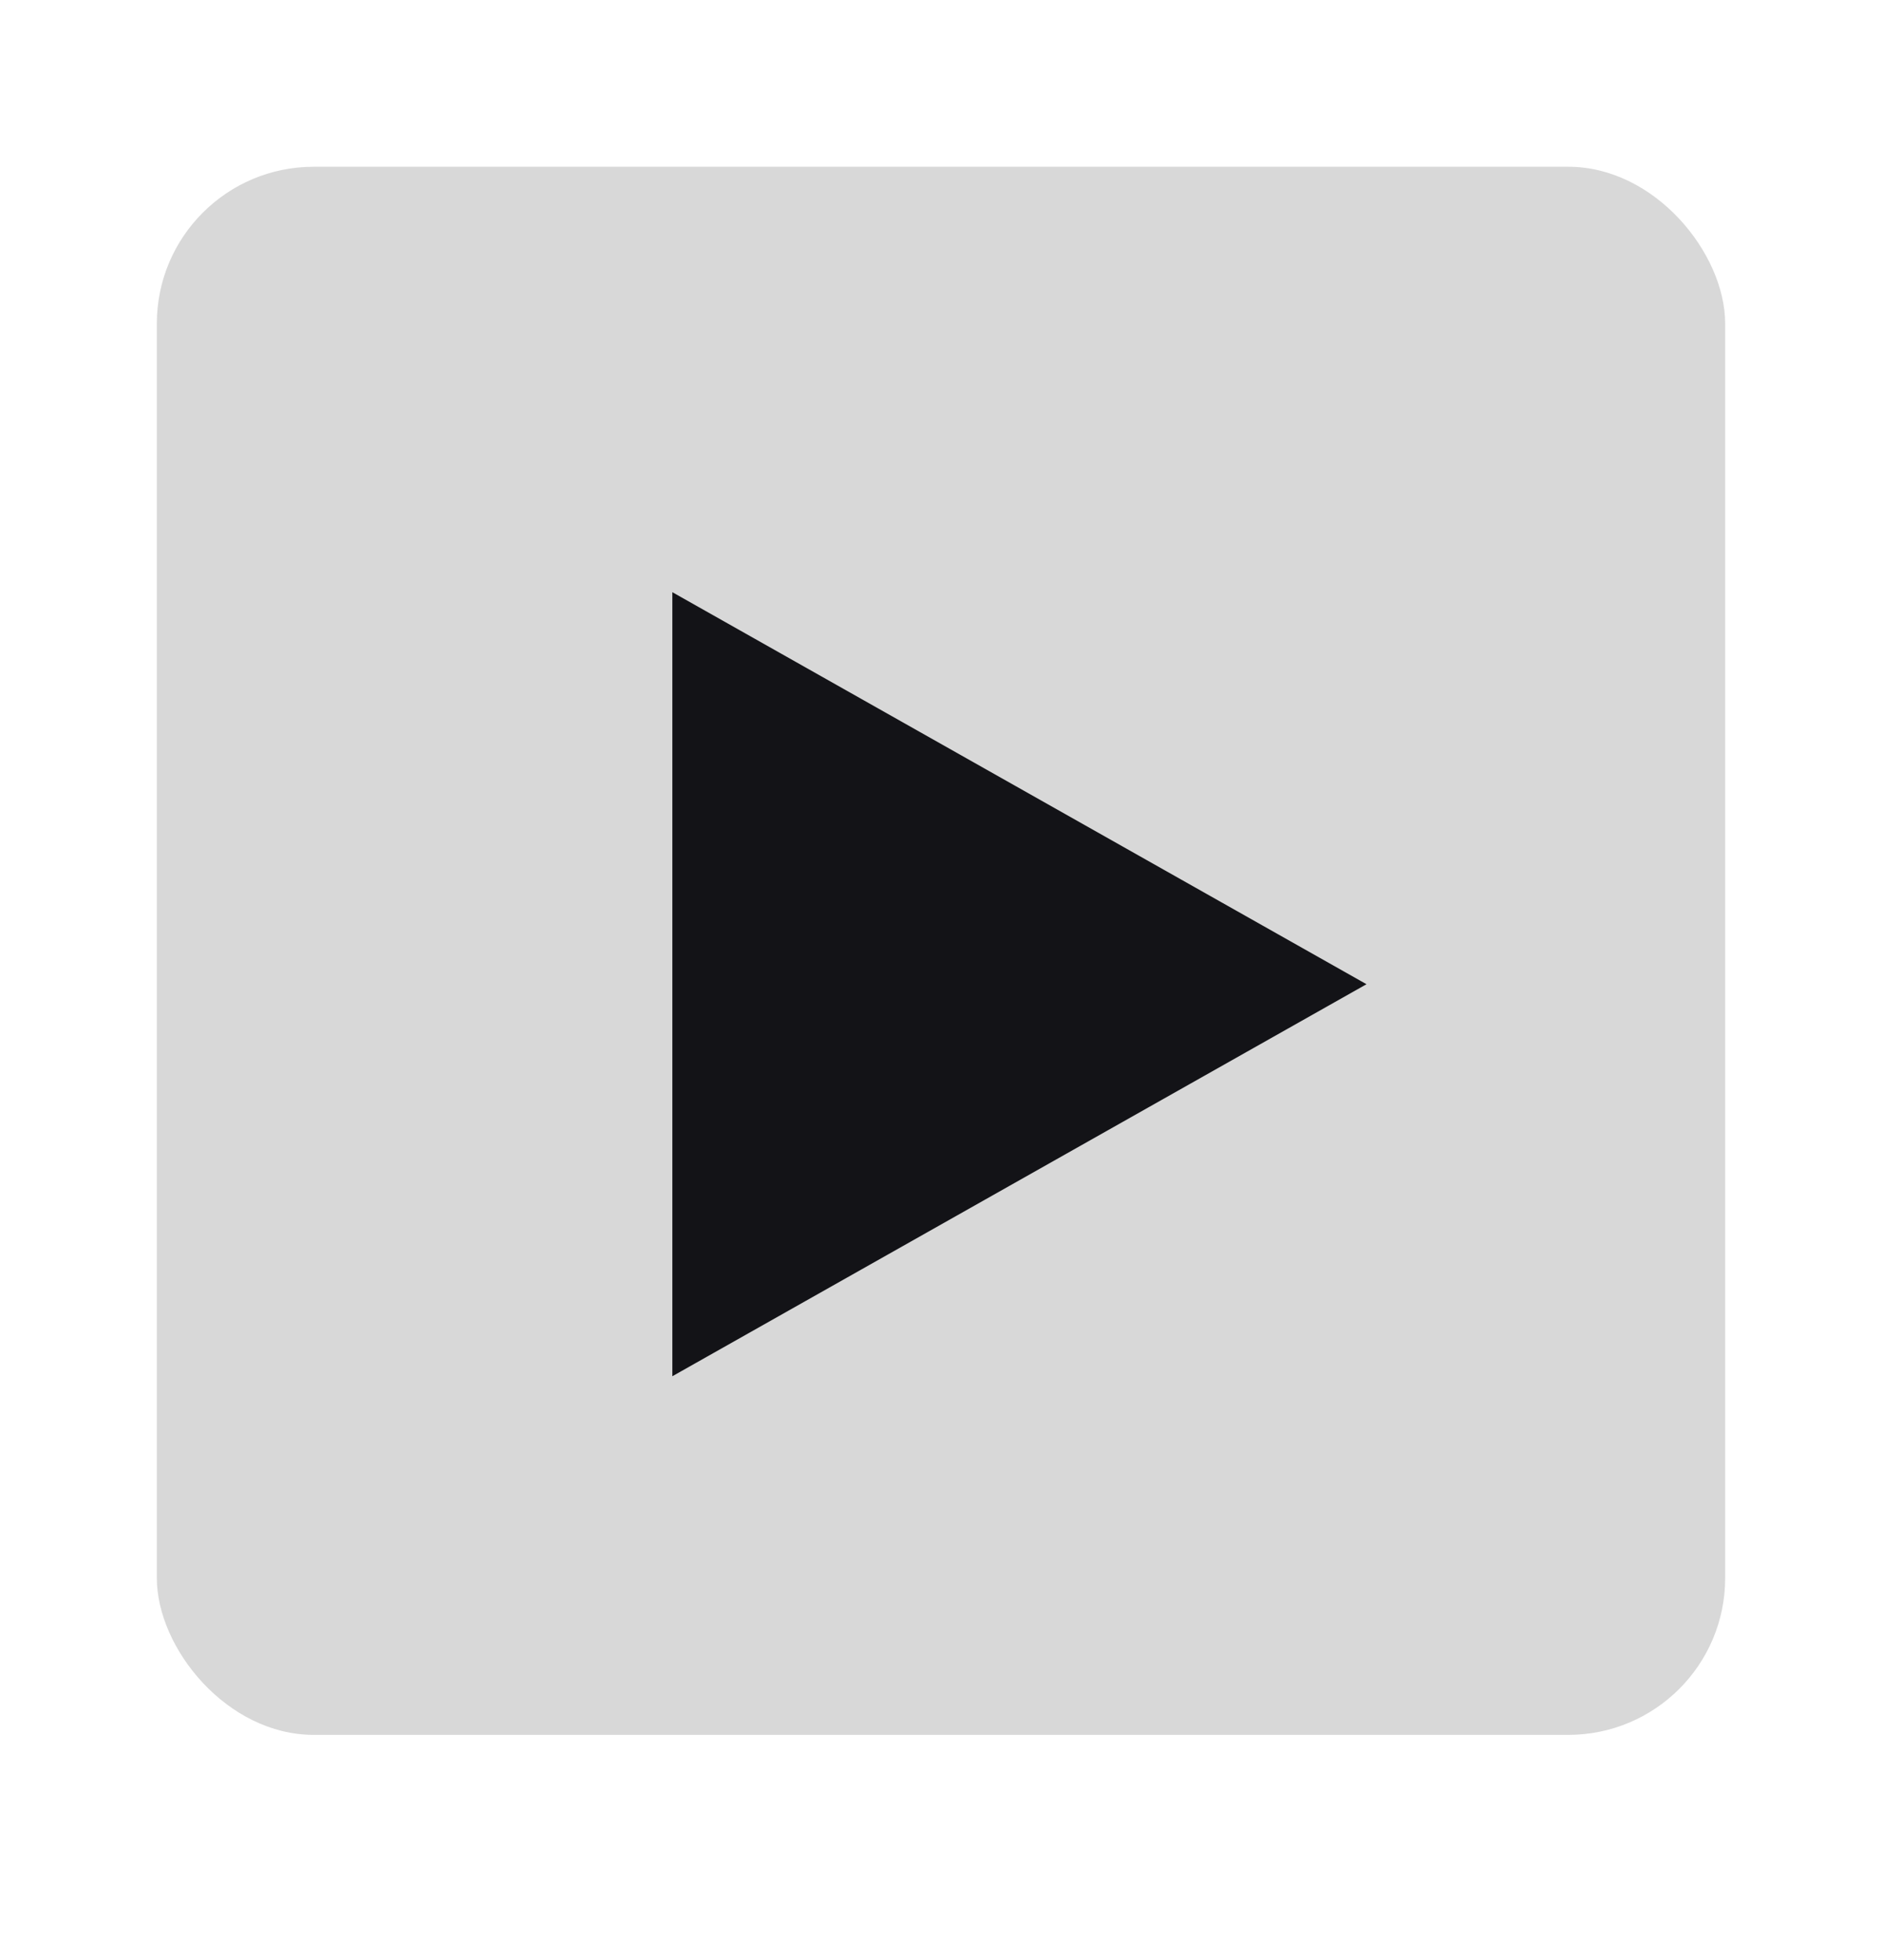 <svg xmlns="http://www.w3.org/2000/svg" width="24" height="25" viewBox="0 0 24 25">
    <g fill="none" fill-rule="evenodd" transform="translate(0 .127)">
        <rect width="20" height="20" x="2" y="2" fill="#D8D8D8" rx="2"/>
        <path fill="#131317" d="M5 1L10 9.852 0 9.852z" transform="rotate(90 5.5 12.926)"/>
    </g>
</svg>
